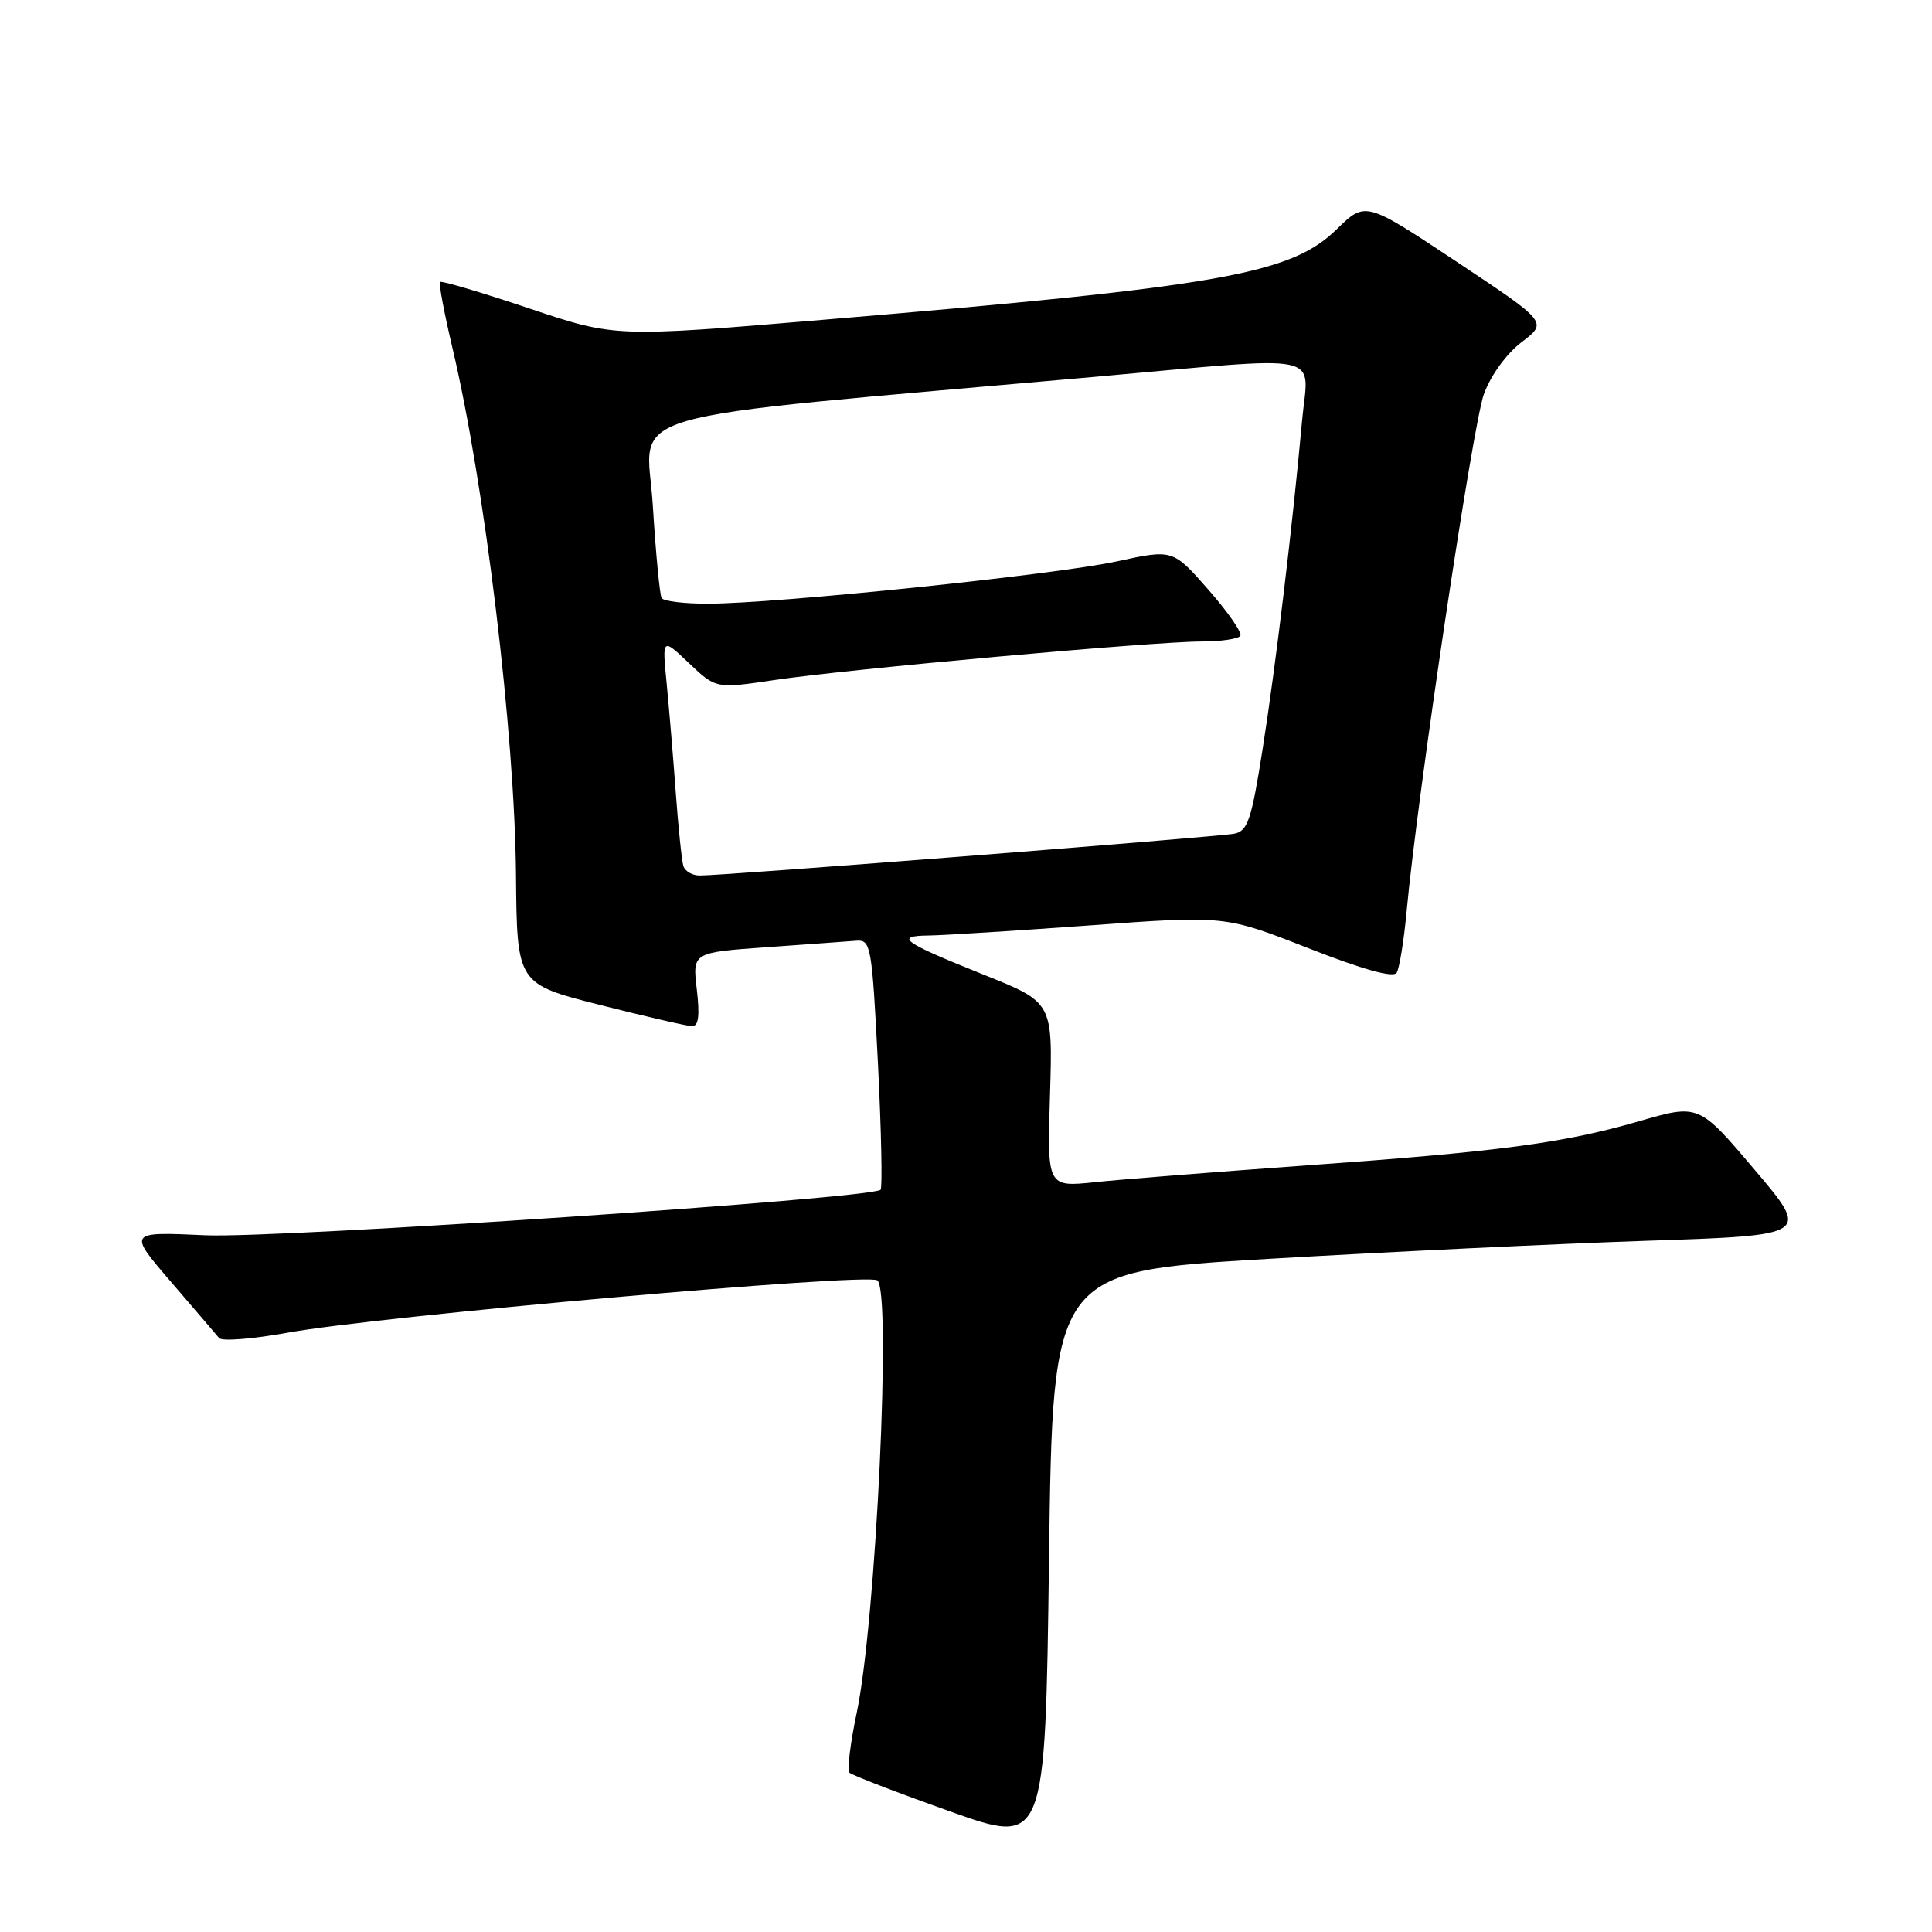 <?xml version="1.0" encoding="UTF-8" standalone="no"?>
<!DOCTYPE svg PUBLIC "-//W3C//DTD SVG 1.1//EN" "http://www.w3.org/Graphics/SVG/1.1/DTD/svg11.dtd" >
<svg xmlns="http://www.w3.org/2000/svg" xmlns:xlink="http://www.w3.org/1999/xlink" version="1.1" viewBox="0 0 256 256">
 <g >
 <path fill="currentColor"
d=" M 168.00 166.81 C 183.68 165.89 206.26 164.81 218.19 164.41 C 239.87 163.69 239.87 163.69 232.48 154.98 C 225.10 146.27 225.10 146.27 217.15 148.58 C 207.08 151.49 198.68 152.60 172.50 154.47 C 160.95 155.30 148.63 156.27 145.13 156.64 C 138.75 157.31 138.75 157.31 139.13 145.06 C 139.50 132.81 139.50 132.81 130.32 129.14 C 119.62 124.86 118.43 124.01 123.08 123.96 C 124.96 123.94 134.56 123.33 144.41 122.62 C 162.31 121.31 162.31 121.31 173.36 125.64 C 180.61 128.48 184.63 129.60 185.07 128.89 C 185.43 128.30 186.03 124.62 186.39 120.71 C 187.82 105.28 195.15 56.26 196.62 52.23 C 197.53 49.73 199.61 46.87 201.63 45.33 C 205.08 42.70 205.08 42.70 193.01 34.68 C 180.93 26.66 180.93 26.66 177.12 30.38 C 171.03 36.33 161.84 37.95 109.00 42.38 C 81.50 44.69 81.50 44.69 70.07 40.85 C 63.79 38.74 58.49 37.17 58.31 37.36 C 58.12 37.55 58.86 41.48 59.95 46.10 C 64.24 64.25 68.21 97.10 68.37 115.94 C 68.50 130.37 68.50 130.37 79.50 133.16 C 85.55 134.69 91.04 135.96 91.70 135.97 C 92.56 135.99 92.74 134.58 92.33 131.10 C 91.75 126.21 91.75 126.21 101.62 125.51 C 107.06 125.12 112.40 124.74 113.50 124.65 C 115.39 124.51 115.54 125.37 116.33 140.84 C 116.78 149.83 116.94 157.39 116.68 157.65 C 115.52 158.81 36.82 164.11 27.22 163.68 C 16.94 163.21 16.94 163.21 22.66 169.86 C 25.80 173.51 28.67 176.86 29.04 177.31 C 29.41 177.75 33.49 177.43 38.11 176.59 C 50.14 174.40 114.66 168.67 116.24 169.65 C 118.16 170.84 116.08 214.79 113.53 226.90 C 112.67 230.97 112.23 234.56 112.56 234.89 C 112.88 235.22 118.85 237.52 125.83 240.00 C 138.50 244.52 138.50 244.52 139.00 206.51 C 139.50 168.50 139.50 168.50 168.00 166.81 Z  M 90.55 114.75 C 90.34 114.06 89.88 109.67 89.54 105.00 C 89.20 100.33 88.65 93.80 88.33 90.50 C 87.74 84.50 87.74 84.50 91.30 87.88 C 94.87 91.26 94.87 91.26 102.68 90.10 C 112.34 88.66 152.79 85.01 159.19 85.00 C 161.77 85.00 164.09 84.66 164.35 84.25 C 164.61 83.83 162.70 81.08 160.11 78.13 C 155.41 72.77 155.41 72.77 147.96 74.39 C 139.77 76.16 102.85 79.99 93.81 79.99 C 90.68 80.00 87.91 79.66 87.67 79.25 C 87.42 78.84 86.89 73.30 86.50 66.95 C 85.70 54.03 79.82 55.74 145.00 49.94 C 176.31 47.15 173.37 46.53 172.53 55.75 C 171.28 69.58 169.04 88.25 167.30 99.28 C 165.83 108.64 165.33 110.12 163.55 110.47 C 161.38 110.90 95.76 116.04 92.72 116.01 C 91.74 116.01 90.76 115.44 90.55 114.75 Z "/>
</g>
</svg>